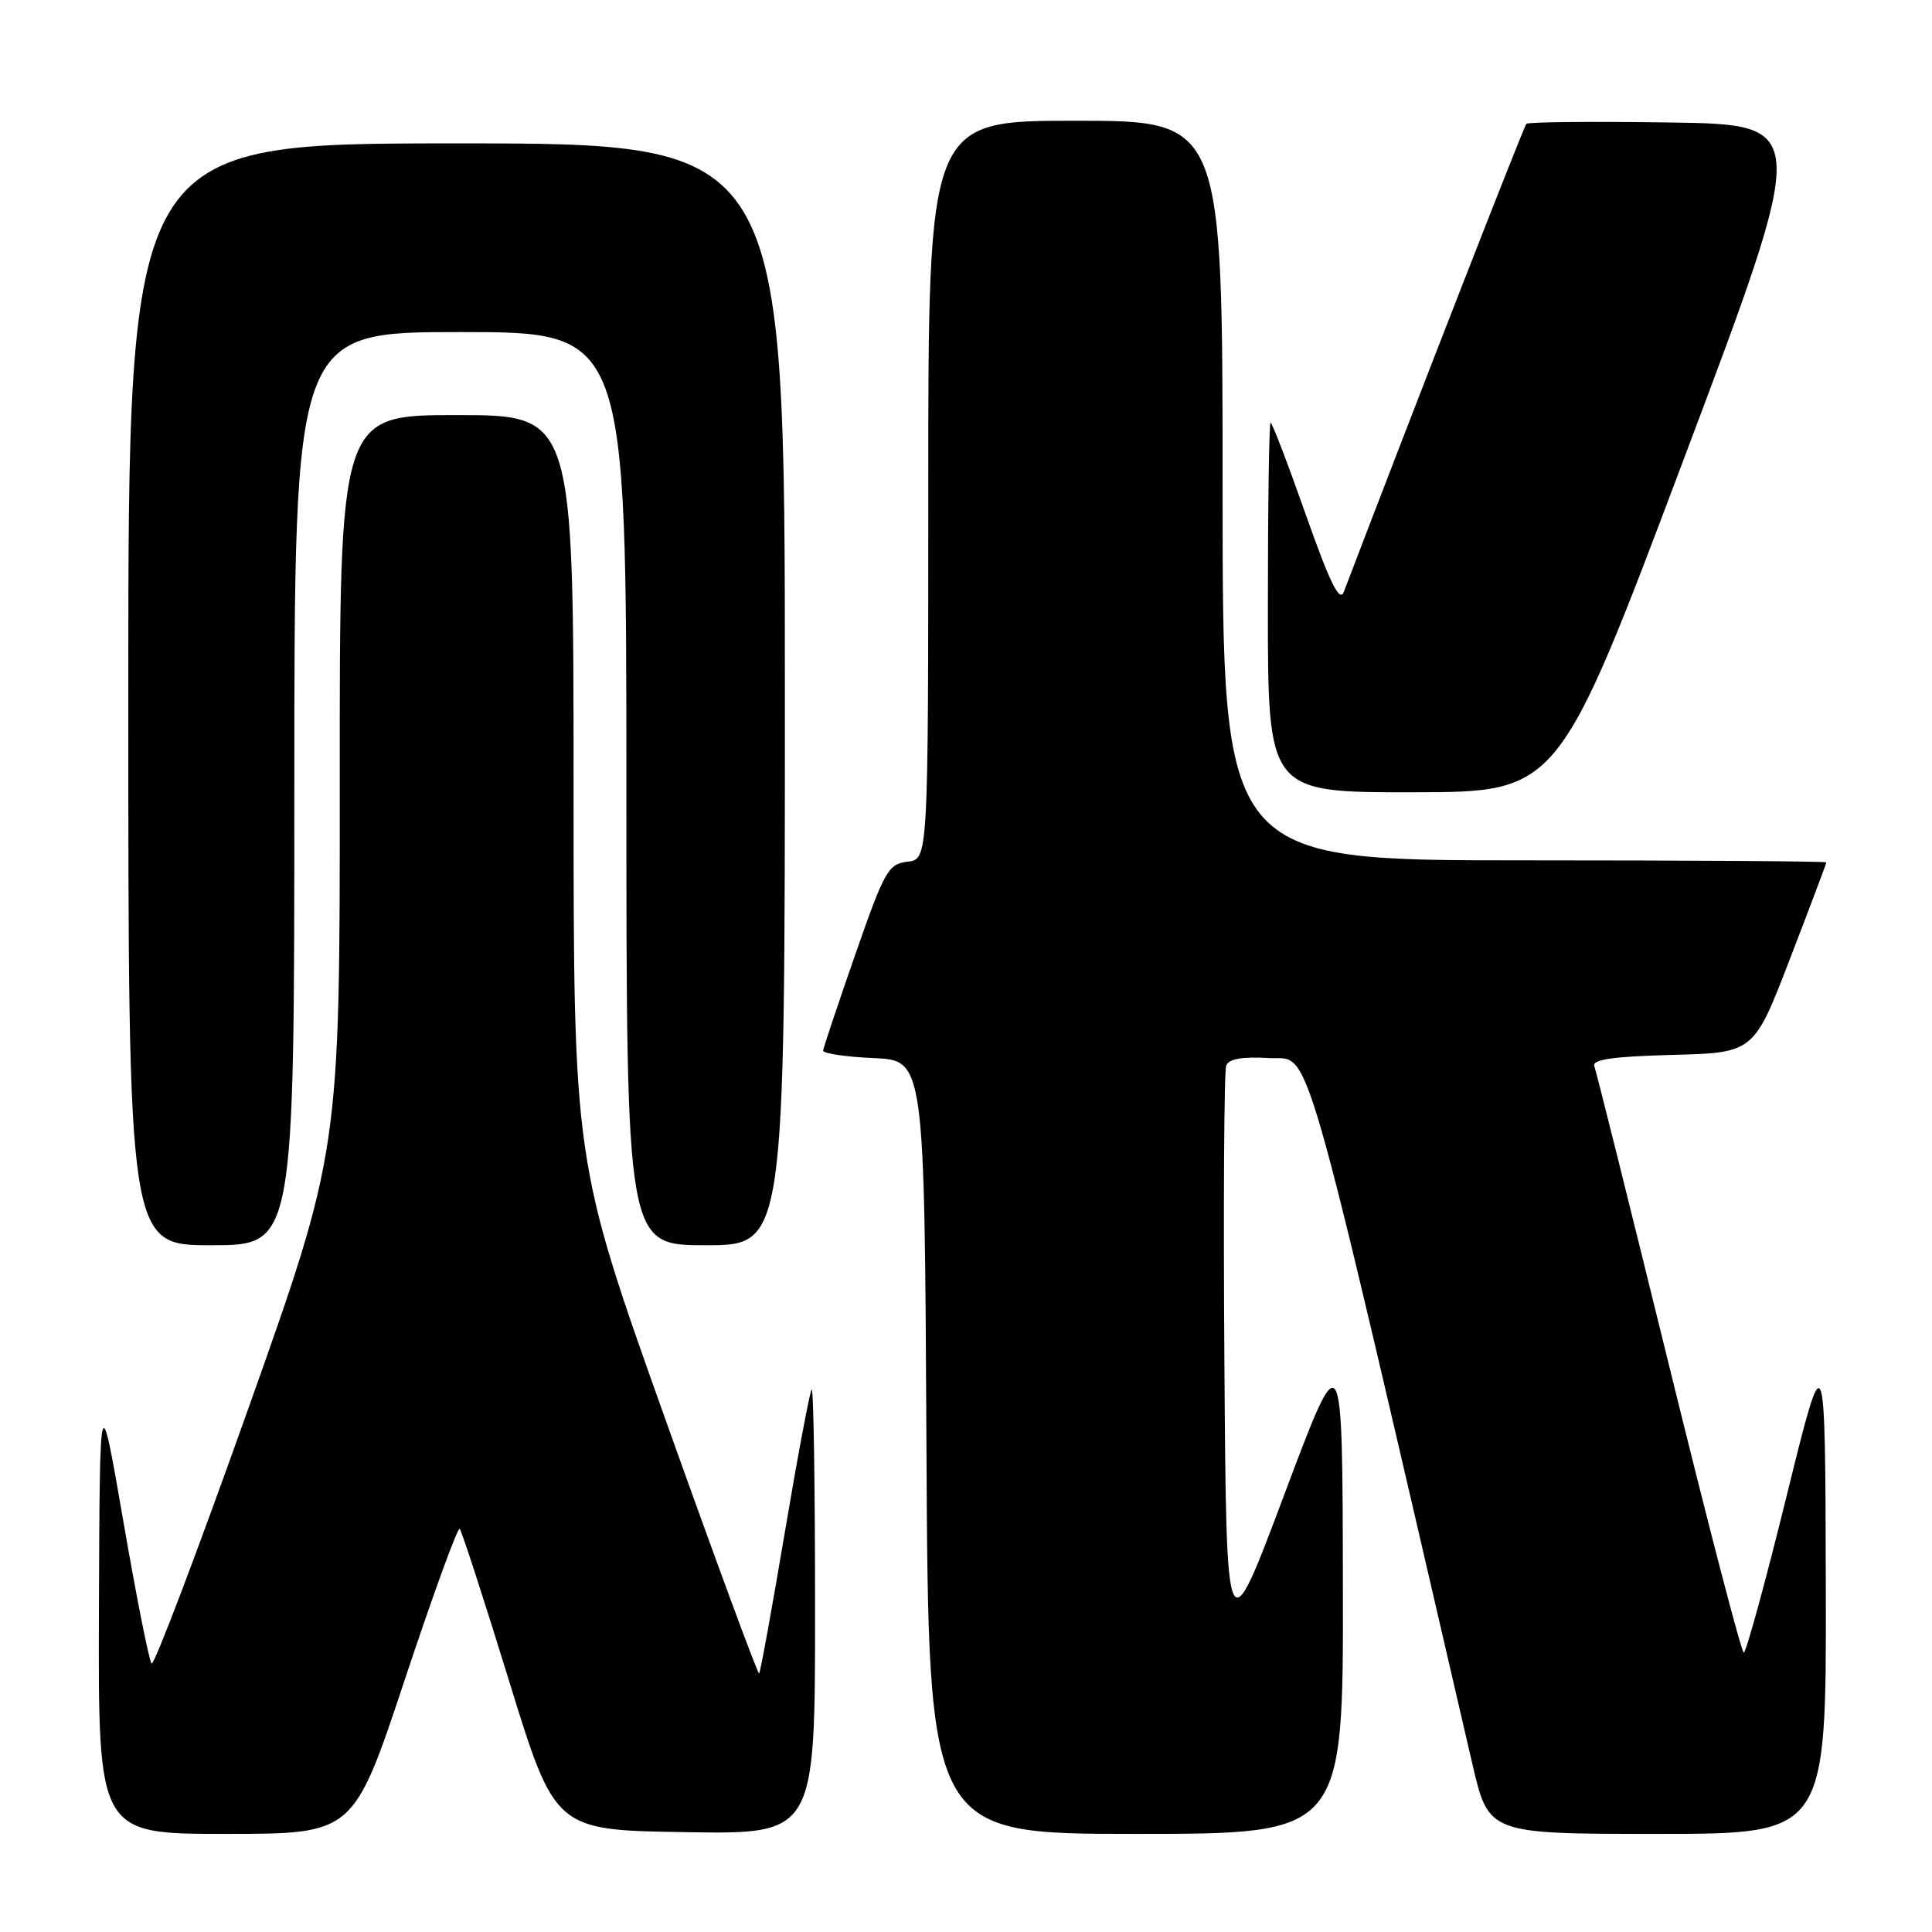 <?xml version="1.0" encoding="UTF-8" standalone="no"?>
<!DOCTYPE svg PUBLIC "-//W3C//DTD SVG 1.1//EN" "http://www.w3.org/Graphics/SVG/1.1/DTD/svg11.dtd" >
<svg xmlns="http://www.w3.org/2000/svg" xmlns:xlink="http://www.w3.org/1999/xlink" version="1.1" viewBox="0 0 256 256">
 <g >
 <path fill="currentColor"
d=" M 53.64 222.55 C 57.38 211.30 60.65 202.32 60.91 202.58 C 61.18 202.85 64.13 211.94 67.47 222.78 C 73.55 242.50 73.55 242.50 90.78 242.77 C 108.00 243.05 108.00 243.05 108.00 213.36 C 108.00 197.03 107.80 183.87 107.55 184.11 C 107.31 184.36 105.71 192.86 104.00 203.00 C 102.29 213.14 100.76 221.58 100.59 221.74 C 100.42 221.91 94.82 206.72 88.14 187.99 C 76.00 153.94 76.00 153.94 76.00 104.47 C 76.00 55.00 76.00 55.00 60.50 55.00 C 45.00 55.00 45.00 55.00 45.02 103.75 C 45.04 152.50 45.04 152.50 32.86 186.76 C 26.16 205.60 20.41 220.75 20.09 220.43 C 19.76 220.11 18.09 211.67 16.36 201.68 C 13.22 183.50 13.22 183.50 13.11 213.25 C 13.00 243.00 13.00 243.00 29.93 243.00 C 46.85 243.00 46.85 243.00 53.64 222.55 Z  M 177.94 210.25 C 177.89 177.50 177.89 177.50 170.19 198.00 C 162.50 218.50 162.50 218.50 162.24 180.50 C 162.09 159.60 162.20 141.92 162.48 141.20 C 162.82 140.30 164.59 139.99 168.18 140.20 C 173.83 140.53 172.06 134.38 195.10 233.75 C 197.25 243.00 197.25 243.00 219.62 243.00 C 242.00 243.00 242.00 243.00 241.93 210.25 C 241.85 177.50 241.85 177.50 236.73 198.25 C 233.92 209.66 231.36 218.99 231.06 218.98 C 230.75 218.98 226.27 201.76 221.11 180.73 C 215.94 159.71 211.51 141.95 211.26 141.28 C 210.93 140.39 213.65 139.99 221.60 139.78 C 232.39 139.50 232.39 139.50 237.19 127.02 C 239.84 120.15 242.00 114.41 242.00 114.27 C 242.00 114.12 224.00 114.00 202.00 114.00 C 162.00 114.00 162.00 114.00 162.00 65.00 C 162.00 16.00 162.00 16.00 142.50 16.00 C 123.00 16.00 123.00 16.00 123.00 64.93 C 123.00 113.87 123.00 113.87 120.25 114.18 C 117.70 114.48 117.20 115.36 113.32 126.50 C 111.02 133.10 109.11 138.82 109.07 139.20 C 109.03 139.59 112.04 140.04 115.75 140.20 C 122.50 140.50 122.50 140.50 122.76 191.75 C 123.02 243.00 123.02 243.00 150.51 243.00 C 178.00 243.00 178.00 243.00 177.94 210.25 Z  M 39.00 104.50 C 39.00 44.00 39.00 44.00 61.00 44.00 C 83.00 44.00 83.00 44.00 83.00 104.50 C 83.00 165.00 83.00 165.00 93.50 165.00 C 104.00 165.00 104.00 165.00 104.00 92.00 C 104.00 19.00 104.00 19.00 60.50 19.00 C 17.00 19.00 17.00 19.00 17.00 92.00 C 17.00 165.00 17.00 165.00 28.00 165.00 C 39.00 165.00 39.00 165.00 39.00 104.50 Z  M 223.15 60.73 C 239.80 16.50 239.80 16.50 221.26 16.23 C 211.06 16.08 202.51 16.16 202.25 16.41 C 201.91 16.76 187.78 52.96 178.06 78.43 C 177.51 79.87 176.22 77.25 173.02 68.18 C 170.66 61.48 168.56 56.00 168.36 56.00 C 168.16 56.00 168.00 67.03 168.00 80.50 C 168.00 105.00 168.00 105.00 187.25 104.98 C 206.50 104.96 206.50 104.96 223.15 60.73 Z "/>
</g>
</svg>